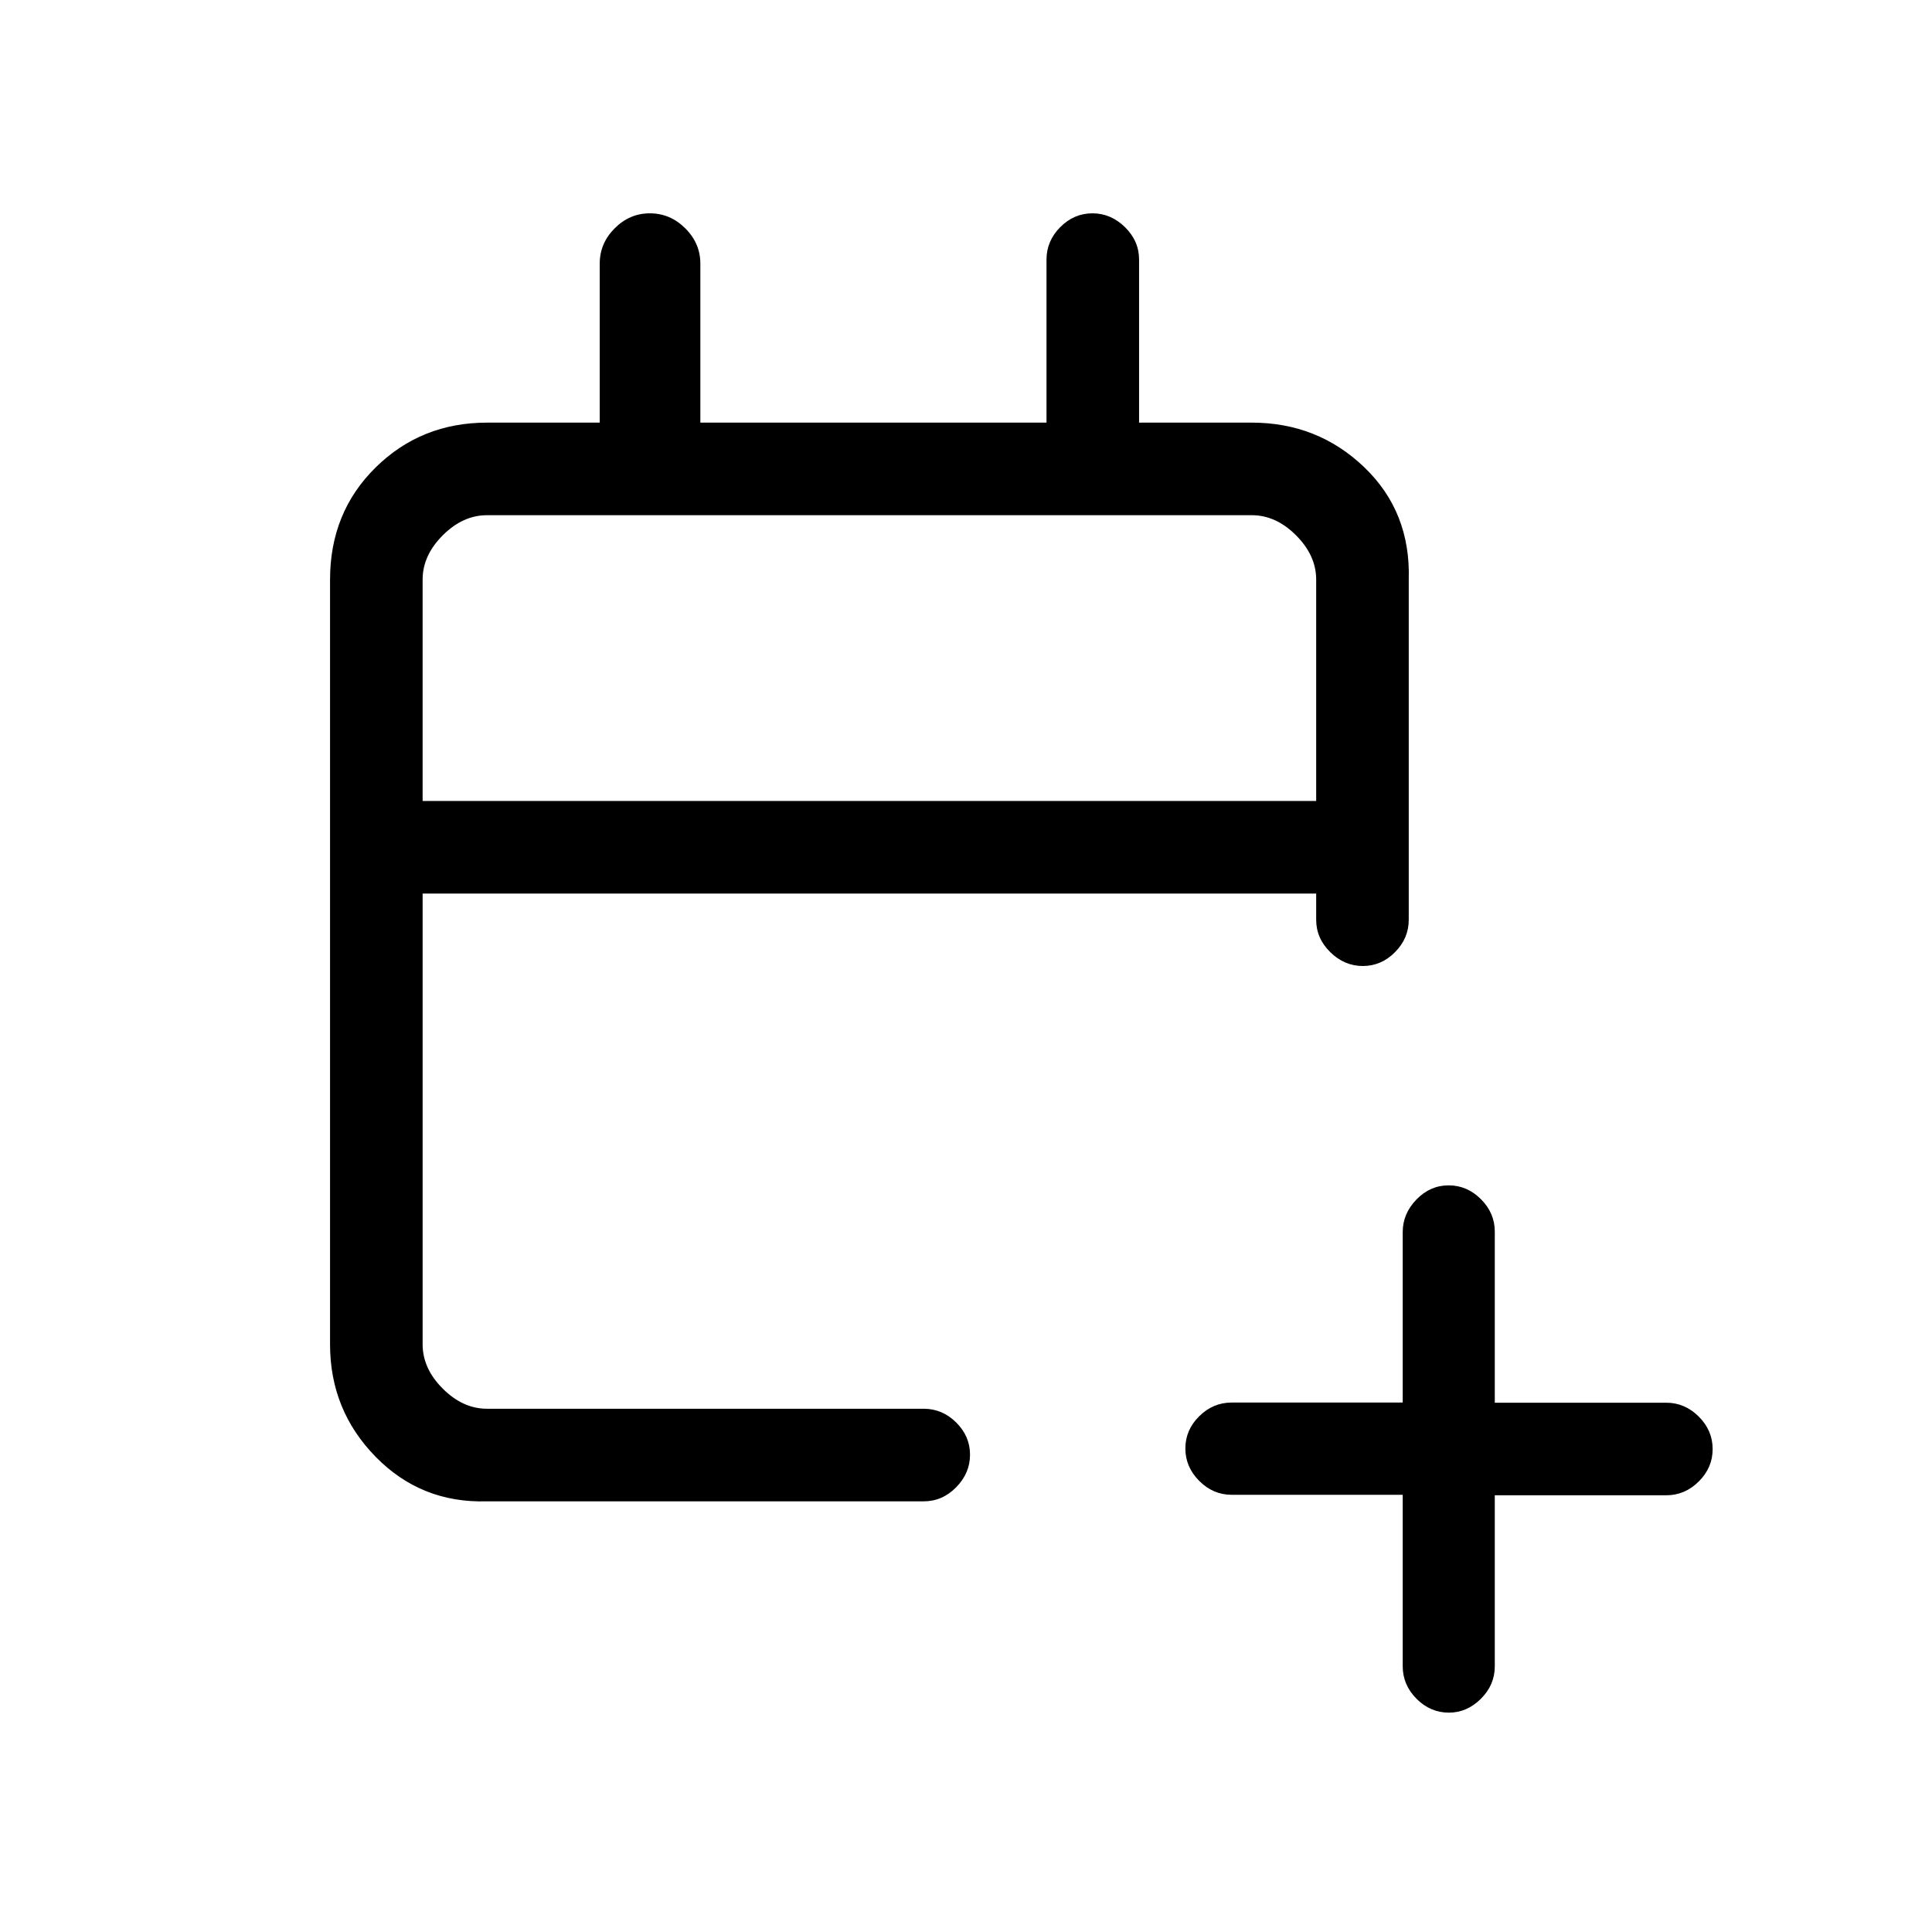 <svg xmlns="http://www.w3.org/2000/svg" height="20" viewBox="0 -960 960 960" width="20"><path d="M697-217.25h-85q-9.25 0-16.12-6.91-6.88-6.91-6.88-16.11t6.88-16q6.87-6.81 16.12-6.81h85v-84.69q0-9.18 6.82-16.21 6.83-7.02 16-7.02 9.18 0 16.05 6.87 6.88 6.88 6.88 16.13v85h85.17q9.28 0 16.18 6.89 6.9 6.88 6.9 16.15 0 9.26-6.9 16.11T827.92-217h-85.17v85q0 9.25-6.91 16.12-6.91 6.88-15.88 6.88-9.26 0-16.11-6.9T697-132.08v-85.17ZM242-214q-32.73 1-55.36-22.14Q164-259.27 164-292v-380q0-33.42 22.64-55.71Q209.27-750 242-750h56v-79q0-10.1 7.43-17.55 7.43-7.45 17.5-7.45t17.57 7.45Q348-839.1 348-829v79h172v-81q0-9.25 6.82-16.13 6.83-6.87 16-6.87 9.18 0 16.18 6.87 7 6.88 7 16.13v81h56q32.72 0 55.86 22.14T700-672v169q0 9.25-6.82 16.12-6.83 6.88-16 6.88-9.18 0-16.18-6.88-7-6.87-7-16.12v-13H210v224q0 12 10 22t22 10h217q9.25 0 16.13 6.82 6.87 6.83 6.87 16 0 9.18-6.87 16.18-6.88 7-16.13 7H242Zm-32-348h444v-110q0-12-10-22t-22-10H242q-12 0-22 10t-10 22v110Zm0 0v-142 142Z"/></svg>